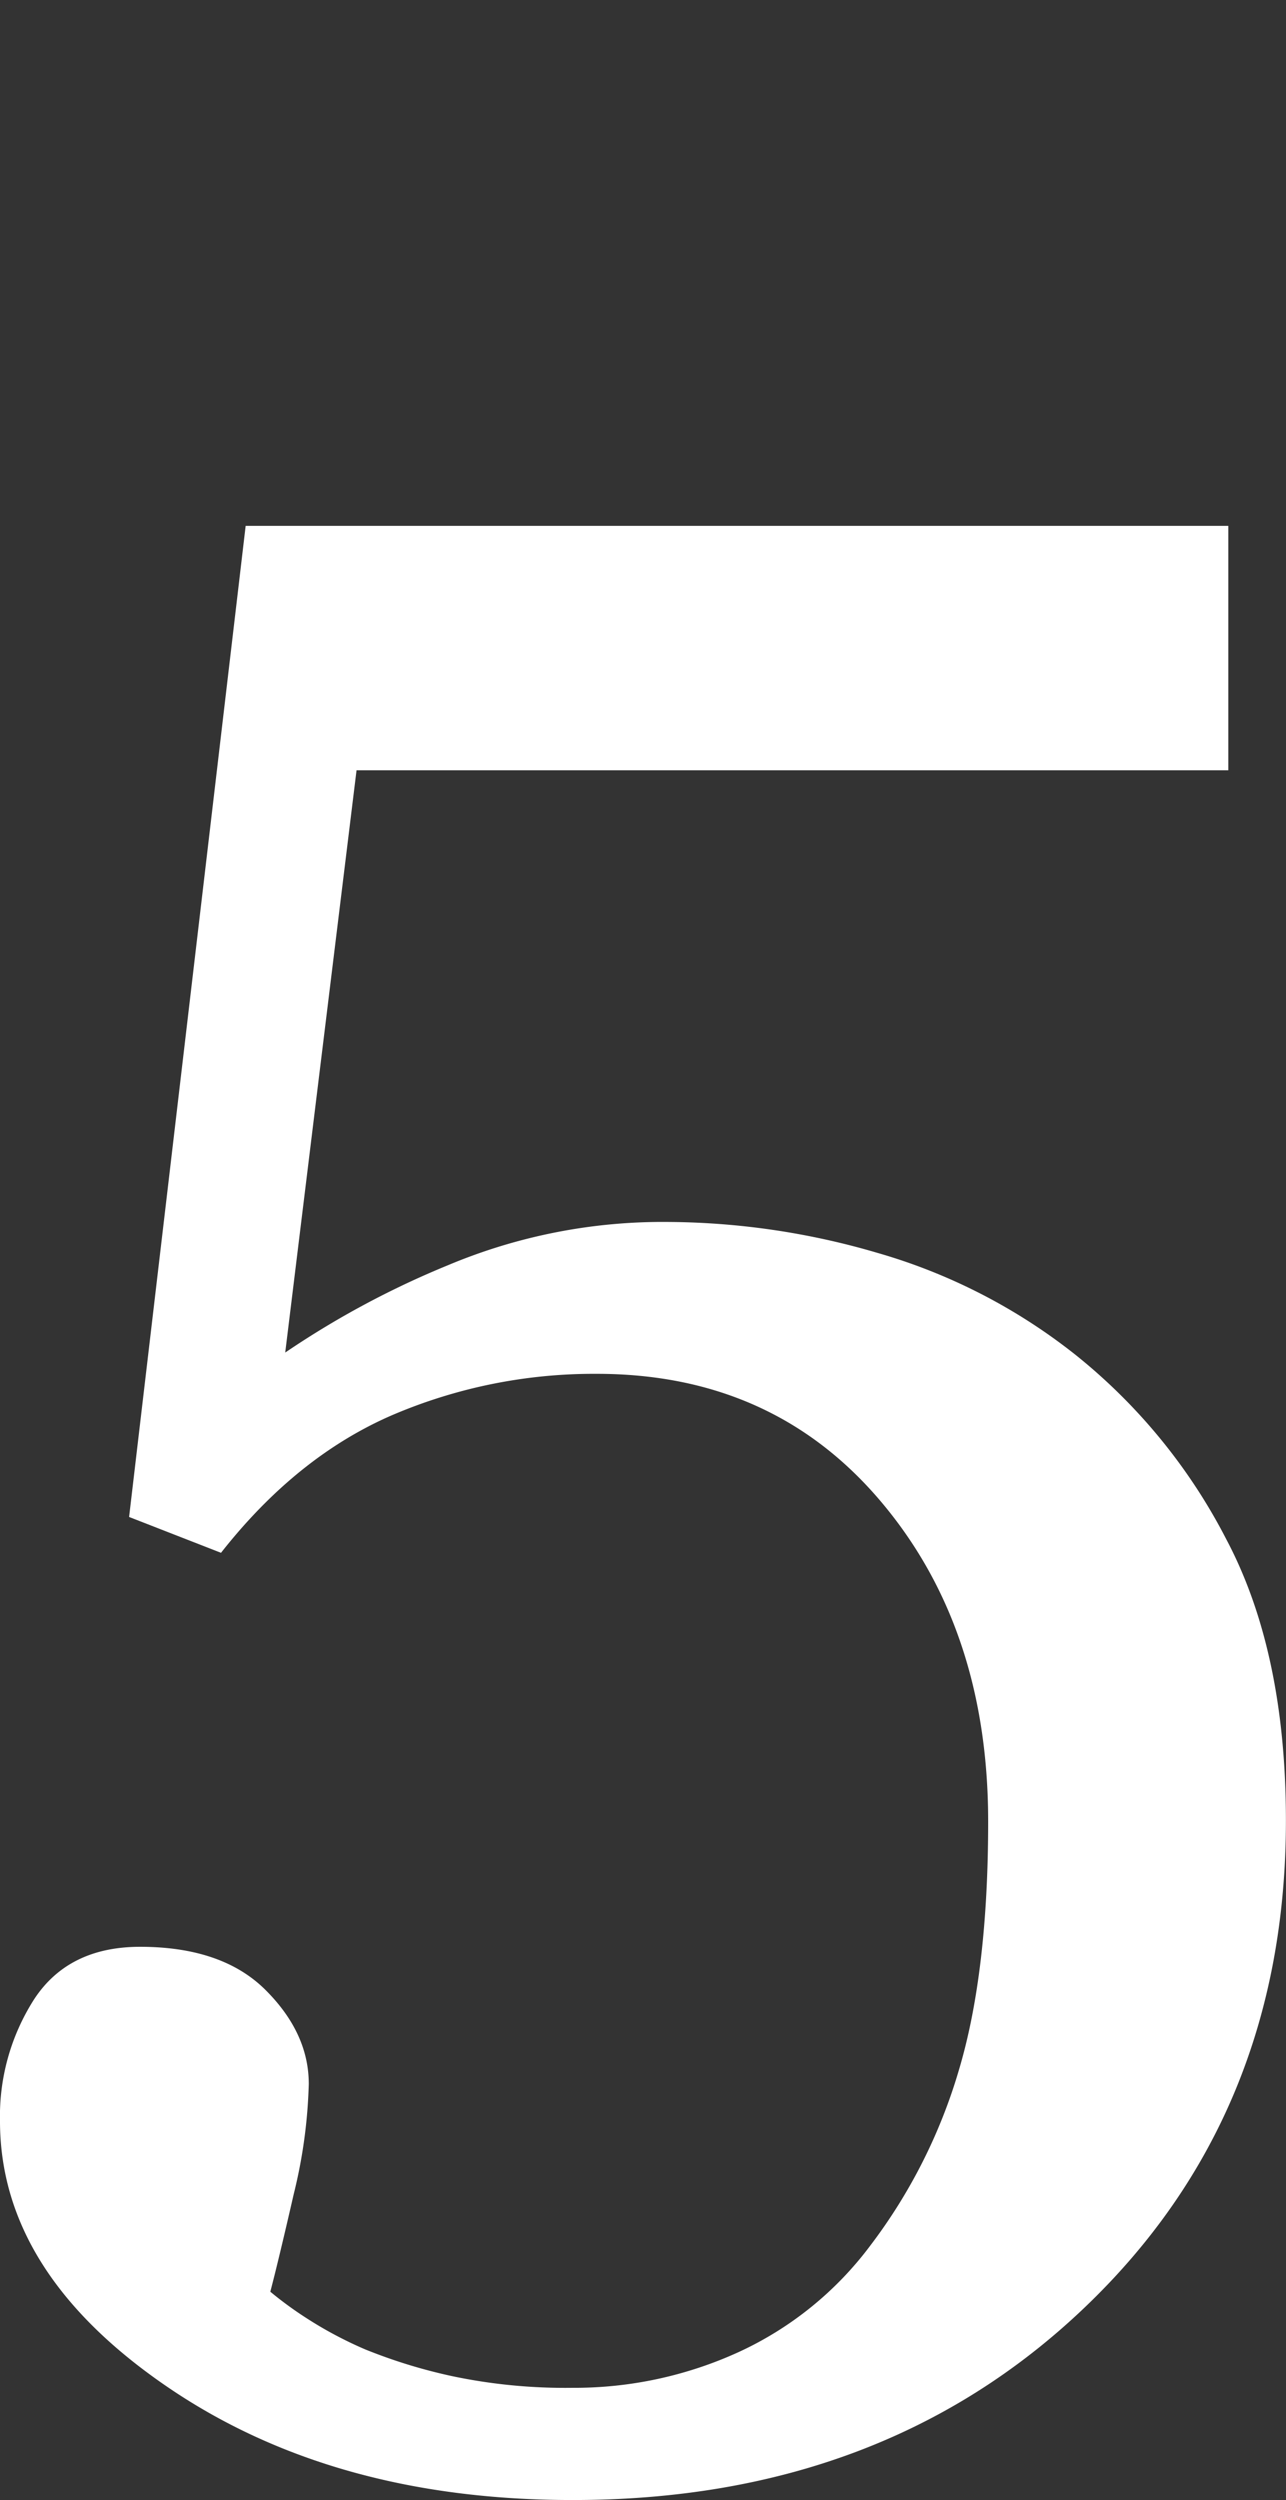 <svg id="Layer_1" data-name="Layer 1" xmlns="http://www.w3.org/2000/svg" viewBox="0 0 151.81 295.02"><rect x="0" y="0" width="151.81" height="295.02" fill="#333333" stroke="none"/><g id="_5" data-name=" 5"><path id="_5-2" data-name=" 5-2" d="M127,159.9a67.31,67.31,0,0,1,17.75,21.71q7.05,13.29,7.05,33.21,0,34.83-23.82,57.52T67.56,295q-28.35,0-47.95-13.45T0,250.3a25.58,25.58,0,0,1,4.05-14.42q4.05-6.15,12.47-6.16,9.72,0,14.83,5.1t5.1,11.1a60.3,60.3,0,0,1-1.78,13q-1.78,7.77-2.76,11.5a43.63,43.63,0,0,0,4.21,3.08,46.68,46.68,0,0,0,7,3.73,62.43,62.43,0,0,0,10.29,3.16,64.85,64.85,0,0,0,14.17,1.37,46.66,46.66,0,0,0,19.6-4.21A40.55,40.55,0,0,0,102.72,265a64,64,0,0,0,10.45-20.65q3.48-11.58,3.48-29.41,0-22.84-12.72-37.83t-33.45-15A60.52,60.52,0,0,0,46.26,167Q35,171.89,26.09,183.23L15.24,179,29,62.05H145V90.89H42.09L33.67,159.6a104.92,104.92,0,0,1,19.2-10.3A65.48,65.48,0,0,1,79,144.19a89.06,89.06,0,0,1,24.55,3.64A67.67,67.67,0,0,1,127,159.9" fill="#fff"/></g></svg>